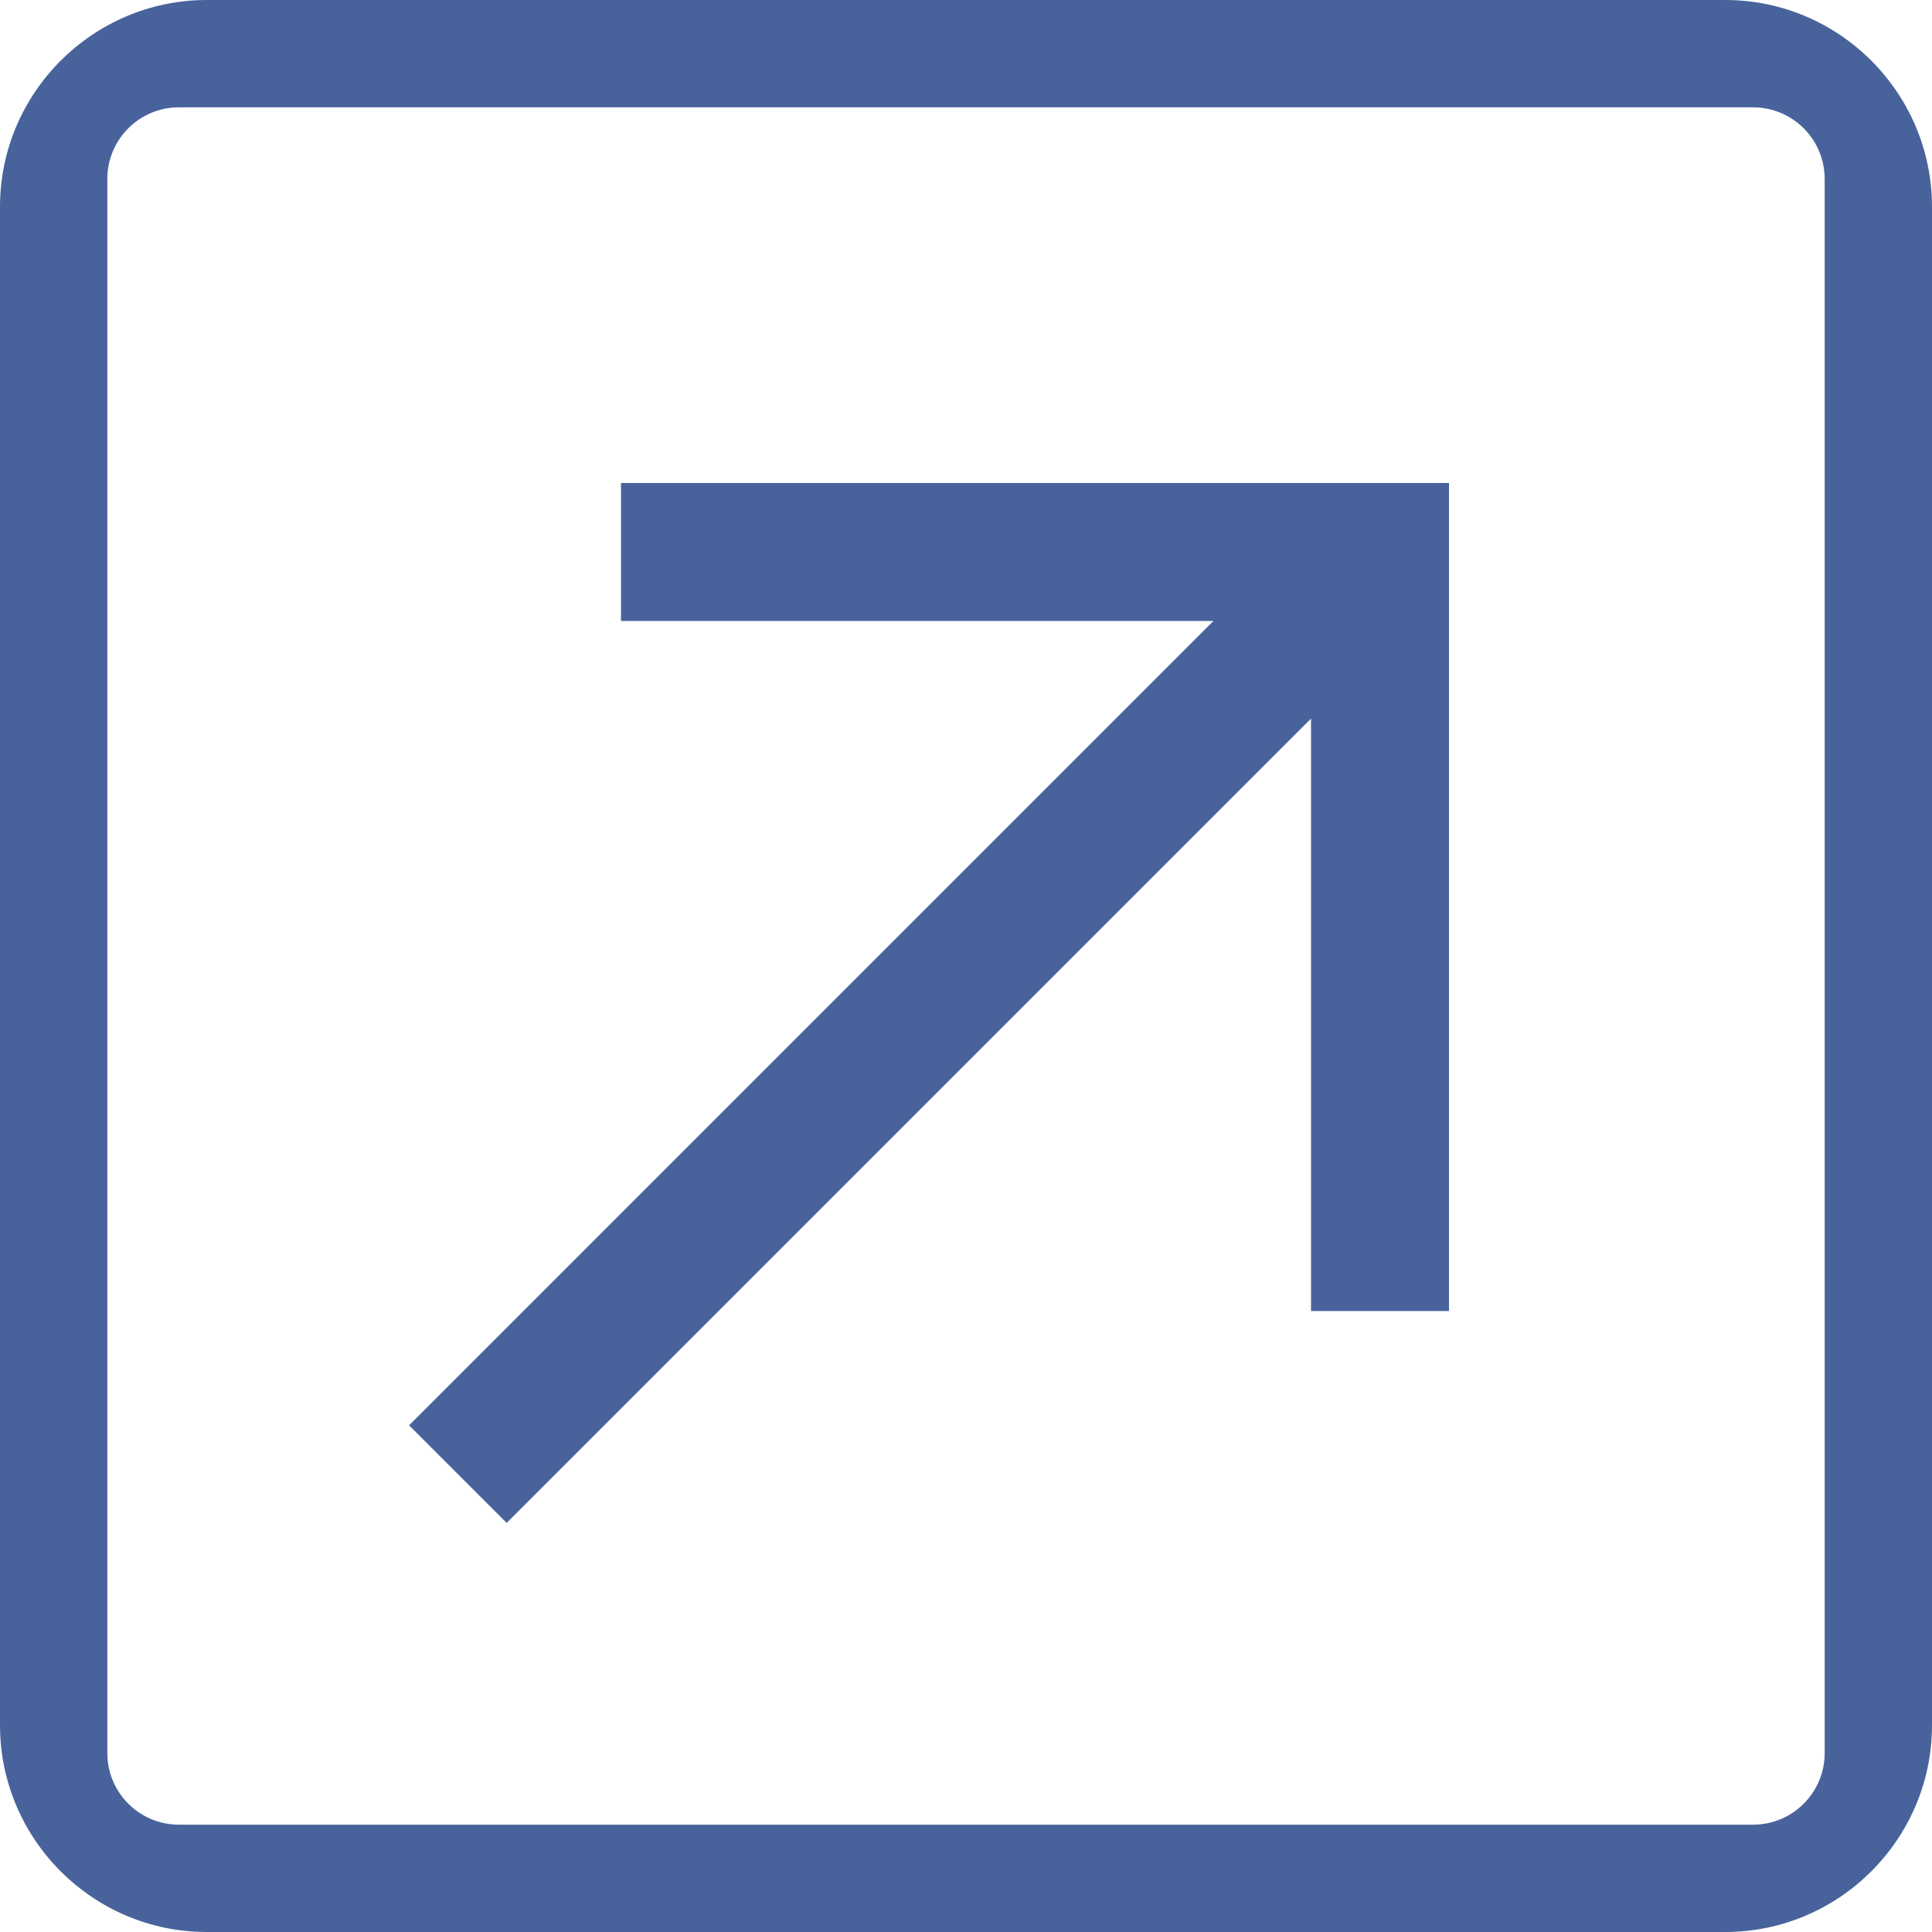<?xml version="1.0" encoding="UTF-8" standalone="no"?>
<svg width="36px" height="36px" viewBox="0 0 36 36" version="1.1" xmlns="http://www.w3.org/2000/svg" xmlns:xlink="http://www.w3.org/1999/xlink">
    <!-- Generator: Sketch 39.1 (31720) - http://www.bohemiancoding.com/sketch -->
    <title>output</title>
    <desc>Created with Sketch.</desc>
    <defs></defs>
    <g id="icons" stroke="none" stroke-width="1" fill="none" fill-rule="evenodd">
        <g id="output" fill="#48639C">
            <path d="M22.61,11.571 L11.571,11.571 L11.571,9 L27,9 L27,10.286 L27,24.429 L24.429,24.429 L24.429,13.39 L9.441,28.377 L7.623,26.559 L22.61,11.571 L22.61,11.571 Z M0,3.853 C0,1.725 1.736,0 3.853,0 L32.147,0 C34.275,0 36,1.736 36,3.853 L36,32.147 C36,34.275 34.264,36 32.147,36 L3.853,36 C1.725,36 0,34.264 0,32.147 L0,3.853 L0,3.853 Z M2,3.334 C2,2.597 2.597,2 3.334,2 L32.666,2 C33.403,2 34,2.597 34,3.334 L34,32.666 C34,33.403 33.403,34 32.666,34 L3.334,34 C2.597,34 2,33.403 2,32.666 L2,3.334 L2,3.334 Z" id="path-1"></path>
        </g>
    </g>
</svg>